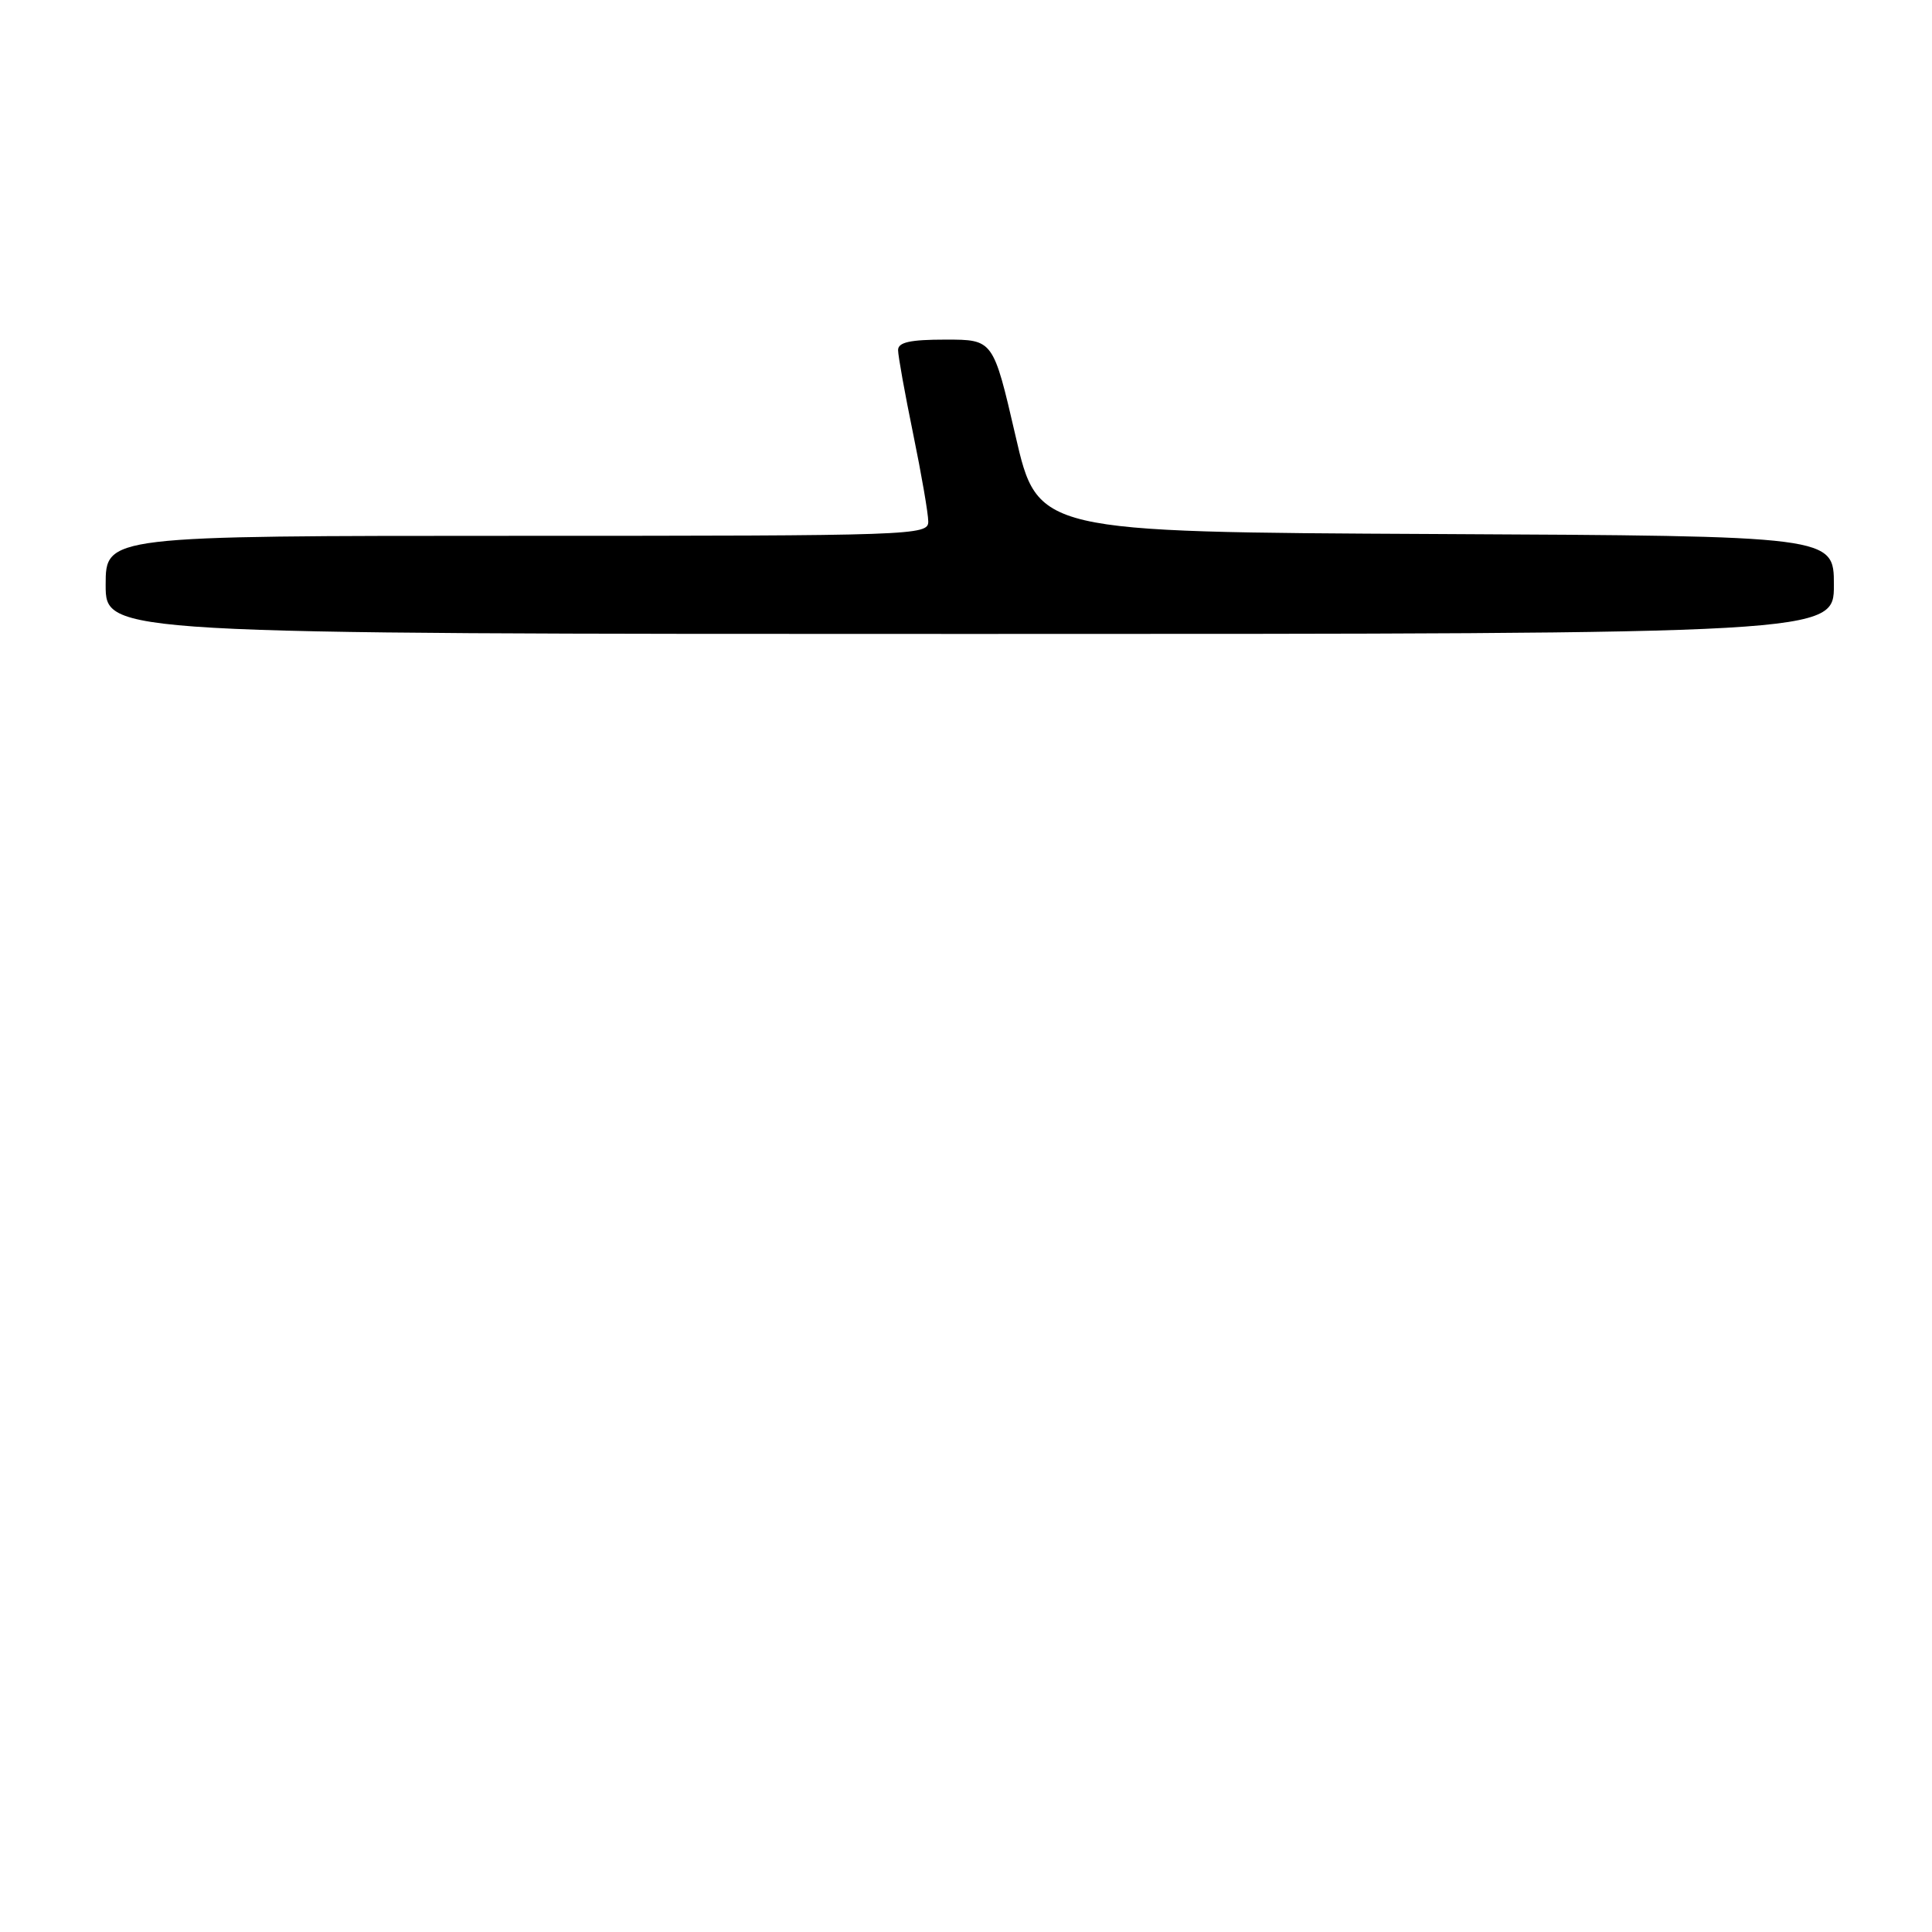 <?xml version="1.0" encoding="UTF-8" standalone="no"?>
<!DOCTYPE svg PUBLIC "-//W3C//DTD SVG 1.1//EN" "http://www.w3.org/Graphics/SVG/1.1/DTD/svg11.dtd" >
<svg xmlns="http://www.w3.org/2000/svg" xmlns:xlink="http://www.w3.org/1999/xlink" version="1.1" viewBox="0 0 256 256">
 <g >
 <path fill="currentColor"
d=" M 243.00 77.51 C 243.00 71.02 243.00 71.02 190.25 70.76 C 137.50 70.50 137.50 70.50 134.56 57.75 C 131.61 45.00 131.61 45.00 125.31 45.00 C 120.59 45.00 119.00 45.35 119.00 46.39 C 119.00 47.15 119.90 52.15 121.00 57.50 C 122.10 62.85 123.00 68.07 123.00 69.11 C 123.00 70.94 121.28 71.00 68.50 71.00 C 14.00 71.00 14.00 71.00 14.00 77.50 C 14.00 84.00 14.00 84.00 128.50 84.00 C 243.00 84.00 243.00 84.00 243.00 77.51 Z "/>
</g>
</svg>